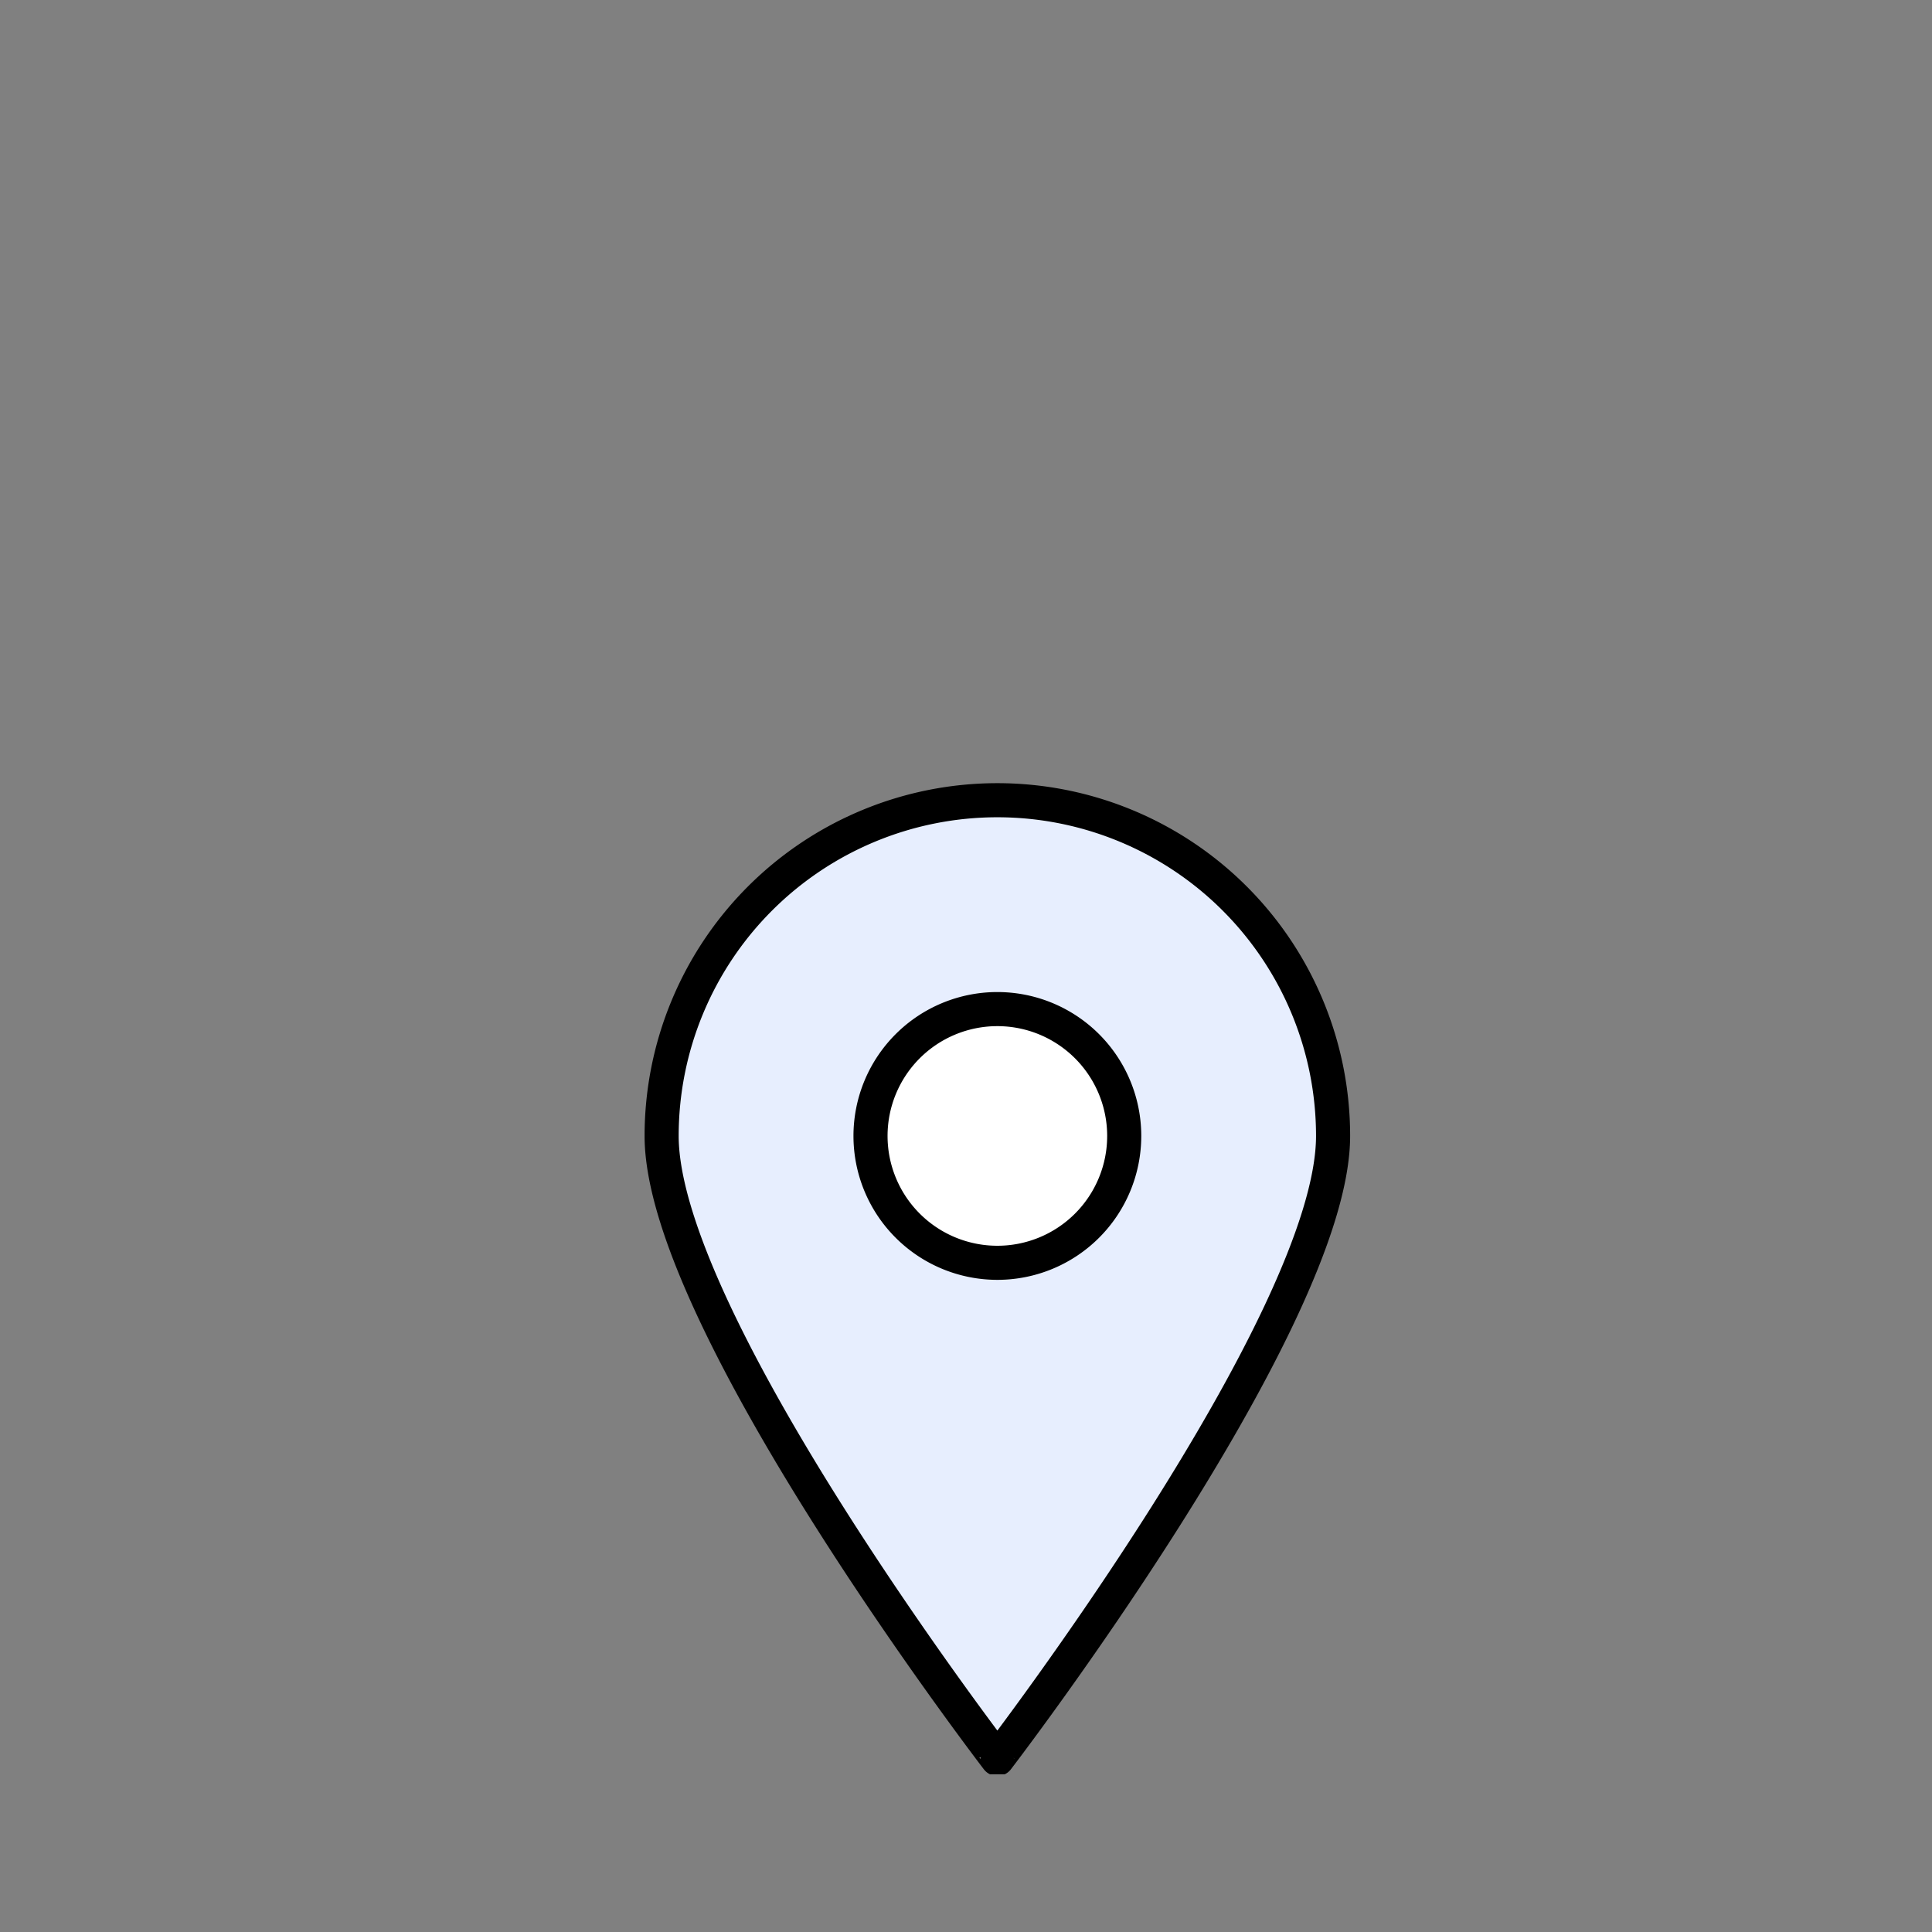 <svg xmlns="http://www.w3.org/2000/svg" xmlns:xlink="http://www.w3.org/1999/xlink" width="85" height="85" viewBox="0 0 85 85">
  <rect x="0" y="0" width="85" height="85" fill="#808080" stroke="none"/>
  <defs>
    <clipPath id="clip-path">
      <rect id="사각형_15098" data-name="사각형 15098" width="85" height="85" transform="translate(1377 955)" fill="#fff" stroke="#707070" stroke-width="1"/>
    </clipPath>
    <clipPath id="clip-path-2">
      <rect id="사각형_14459" data-name="사각형 14459" width="31.759" height="43.962" fill="none"/>
    </clipPath>
  </defs>
  <g id="마스크_그룹_12102" data-name="마스크 그룹 12102" transform="translate(-1377 -955)" clip-path="url(#clip-path)">
    <g id="그룹_13324" data-name="그룹 13324" transform="translate(1405 989.099)">
      <g id="그룹_13323" data-name="그룹 13323" transform="translate(0 0)" clip-path="url(#clip-path-2)">
        <path id="패스_20904" data-name="패스 20904" d="M30.291,15.52c0,8.158-14.77,27.408-14.77,27.408S.75,23.678.75,15.52a14.77,14.77,0,0,1,29.541,0" transform="translate(0.359 0.358)" fill="#e7eefe"/>
        <path id="패스_20905" data-name="패스 20905" d="M30.291,15.52c0,8.158-14.77,27.408-14.77,27.408S.75,23.678.75,15.52a14.77,14.77,0,0,1,29.541,0Z" transform="translate(0.359 0.358)" fill="none" stroke="#000" stroke-linejoin="bevel" stroke-width="1.5"/>
        <path id="패스_20906" data-name="패스 20906" d="M18.126,12.545a5.581,5.581,0,1,1-5.582-5.582,5.582,5.582,0,0,1,5.582,5.582" transform="translate(3.335 3.334)" fill="#fff"/>
        <path id="패스_20907" data-name="패스 20907" d="M18.126,12.545a5.581,5.581,0,1,1-5.582-5.582A5.582,5.582,0,0,1,18.126,12.545Z" transform="translate(3.335 3.334)" fill="none" stroke="#000" stroke-linejoin="bevel" stroke-width="1.5"/>
      </g>
    </g>
  </g>
</svg>
